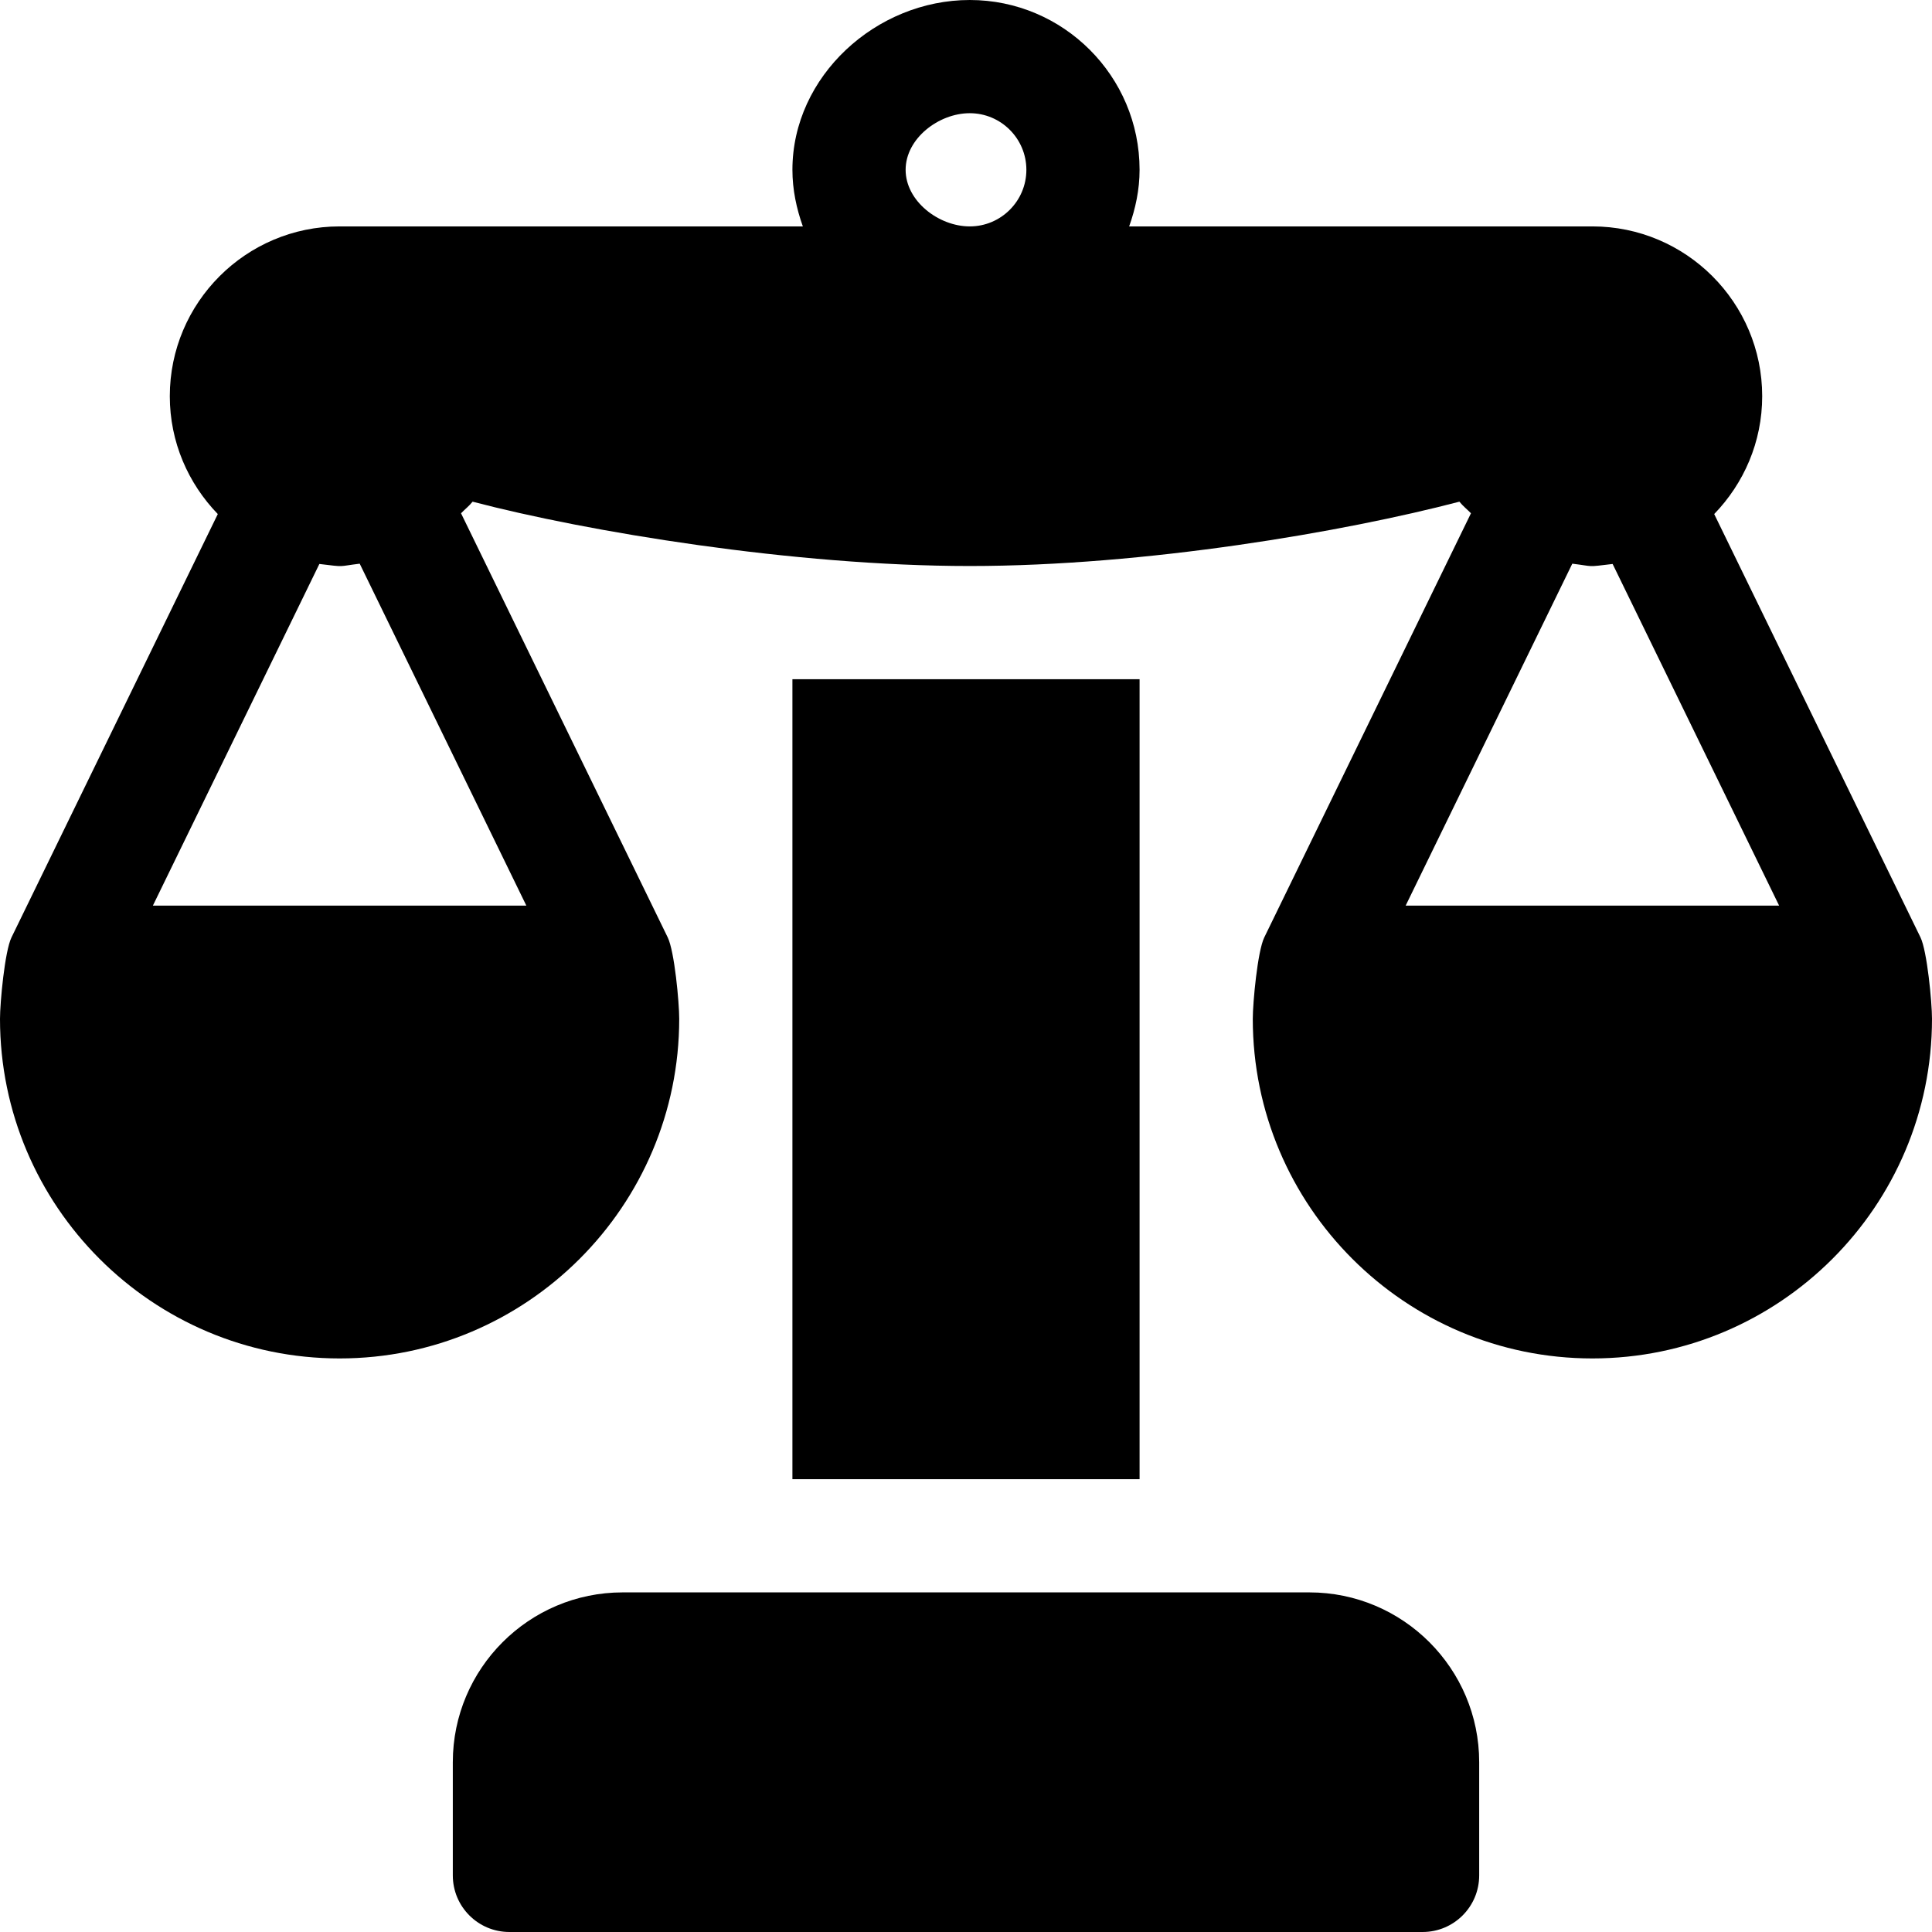 <?xml version="1.0" encoding="iso-8859-1"?>
<!-- Generator: Adobe Illustrator 19.0.0, SVG Export Plug-In . SVG Version: 6.00 Build 0)  -->
<svg xmlns="http://www.w3.org/2000/svg" xmlns:xlink="http://www.w3.org/1999/xlink" version="1.1" id="Capa_1" x="0px" y="0px" viewBox="0 0 512 512" style="enable-background:new 0 0 512 512;" xml:space="preserve">
<g>
	<g>
		<path d="M508.953,248.423l-54.672-112.194C462.122,128.126,467,117.14,467,105c0-24.814-20.186-45-45-45H299.237    c1.681-4.715,2.763-9.716,2.763-15c0-24.814-20.186-45-45-45c-24.814,0-47,20.186-47,45c0,5.284,1.082,10.285,2.763,15H90    c-24.814,0-45,20.186-45,45c0,12.14,4.878,23.126,12.719,31.229L3.047,248.423C1.254,252.09,0,265.74,0,270    c0,49.629,40.371,90,90,90s90-40.371,90-90c0-4.317-1.243-17.873-3.047-21.577l-54.774-112.401    c1.009-1.042,2.157-1.934,3.065-3.073C155.537,140.889,210.301,150,257,150c46.699,0,99.463-9.111,129.756-17.051    c0.908,1.139,2.056,2.031,3.065,3.073l-54.774,112.401C333.254,252.09,332,265.74,332,270c0,49.629,40.371,90,90,90    c49.629,0,90-40.371,90-90C512,265.543,510.69,251.99,508.953,248.423z M139.486,240H40.514l44.123-90.542    c7.131,0.858,4.701,0.653,10.69-0.075L139.486,240z M257,60c-8.262,0-17-6.724-17-15s8.738-15,17-15c8.262,0,15,6.724,15,15    S265.262,60,257,60z M372.514,240l44.16-90.617c5.989,0.729,3.559,0.933,10.69,0.075L471.486,240H372.514z"/>
	</g>
</g>
<g>
	<g>
		<path d="M347,422H165c-24.814,0-45,20.186-45,45v30c0,8.291,6.709,15,15,15h242c8.291,0,15-6.709,15-15v-30    C392,442.186,371.814,422,347,422z"/>
	</g>
</g>
<g>
	<g>
		<rect x="210" y="180" width="92" height="212"/>
	</g>
</g>
<g>
</g>
<g>
</g>
<g>
</g>
<g>
</g>
<g>
</g>
<g>
</g>
<g>
</g>
<g>
</g>
<g>
</g>
<g>
</g>
<g>
</g>
<g>
</g>
<g>
</g>
<g>
</g>
<g>
</g>
</svg>
